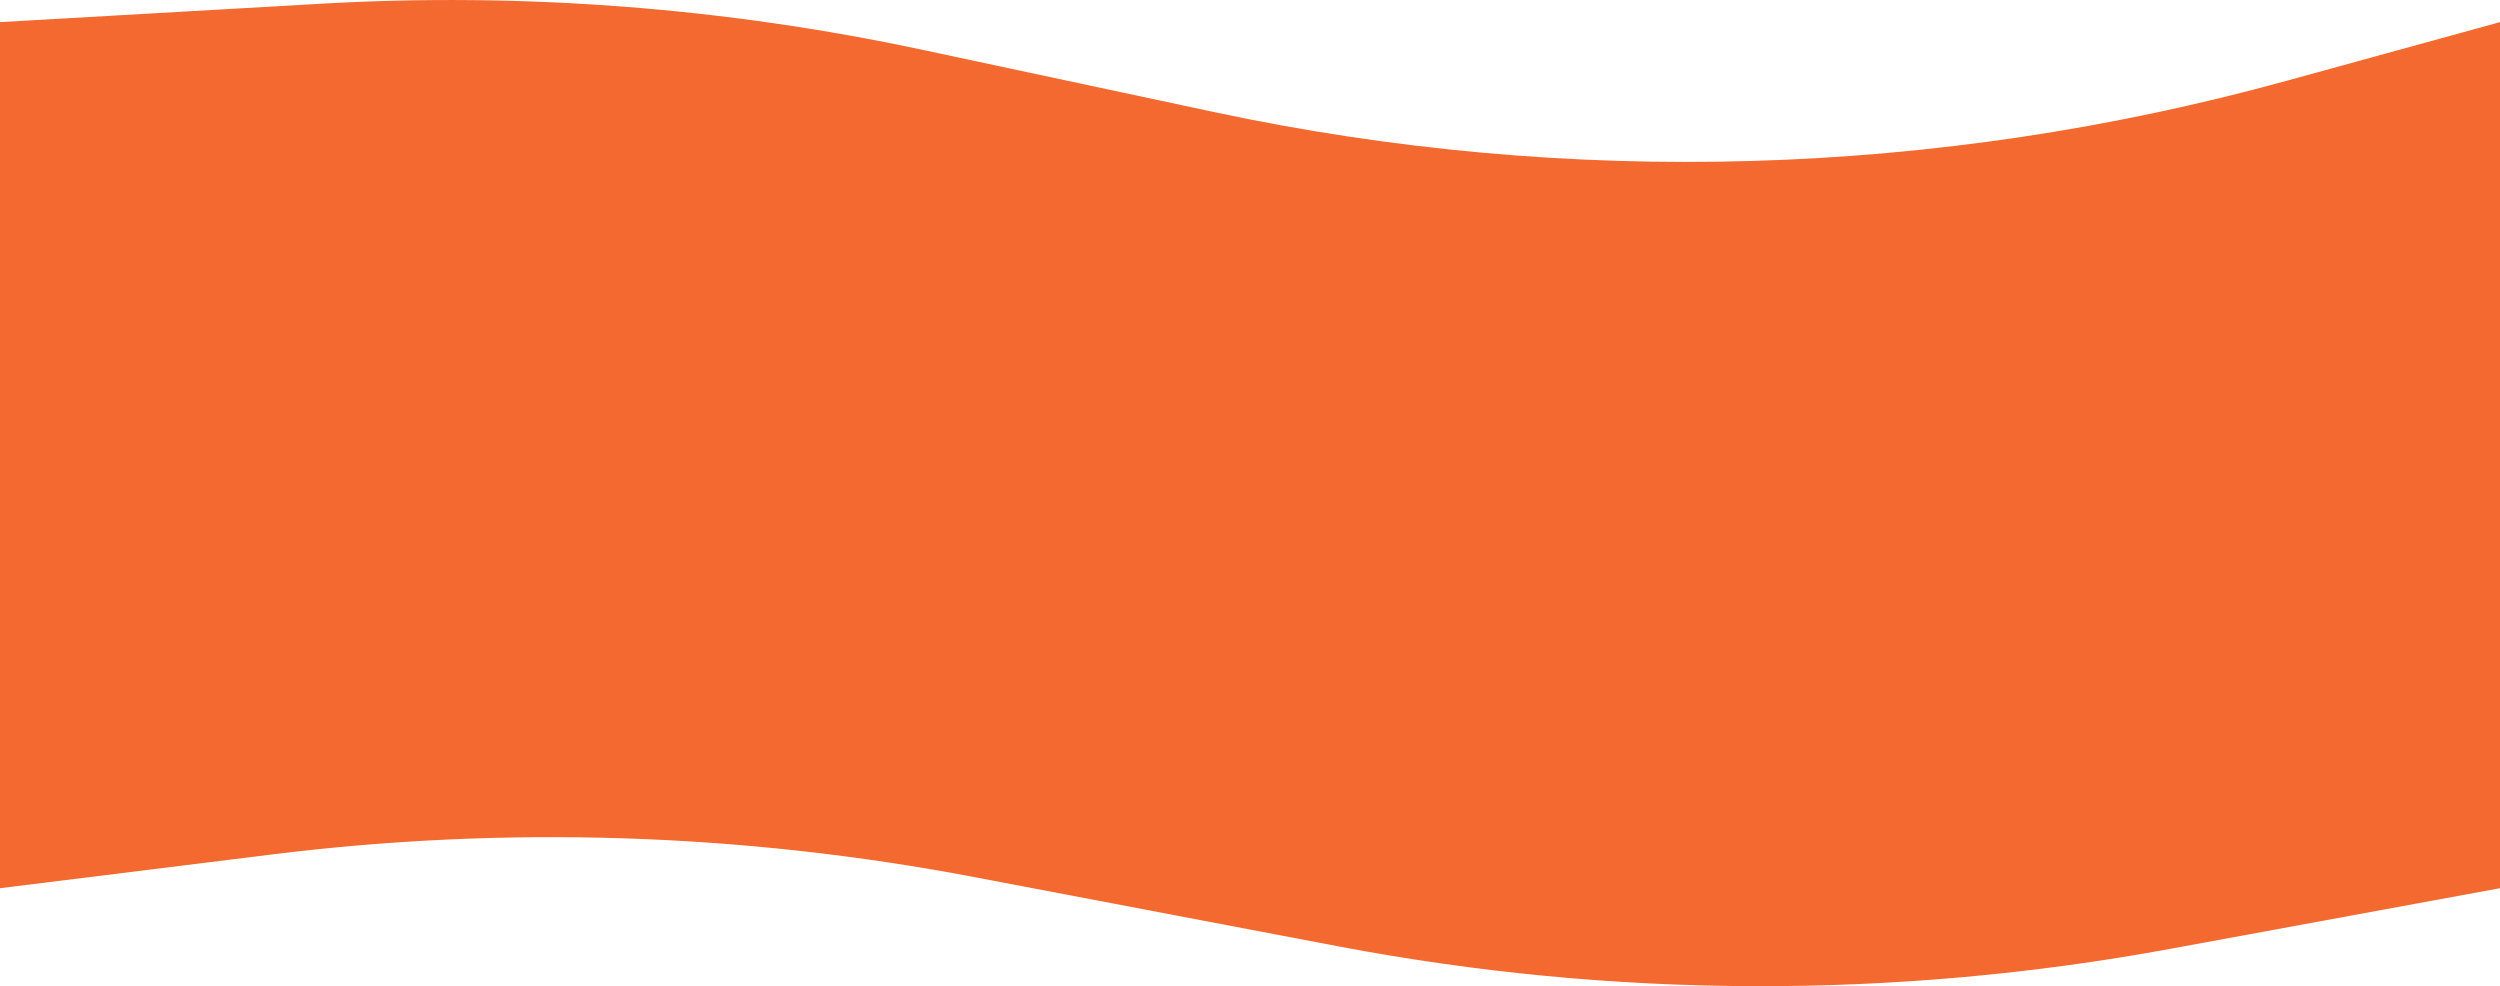 <svg width="1280" height="505" viewBox="0 0 1280 505" fill="none" xmlns="http://www.w3.org/2000/svg">
  <path d="M0 11.324L164.44 1.908C267.682 -4.004 371.25 3.94 472.382 25.527L621.65 57.39C803.22 96.148 991.446 90.681 1170.46 41.449L1280 11.324V454.759L1111.02 485.83C970.229 511.719 825.854 511.277 685.219 484.527L498.572 449.024C380.248 426.517 259.138 422.608 139.609 437.438L0 454.759V11.324Z" fill="#f3692f"/>
</svg>
